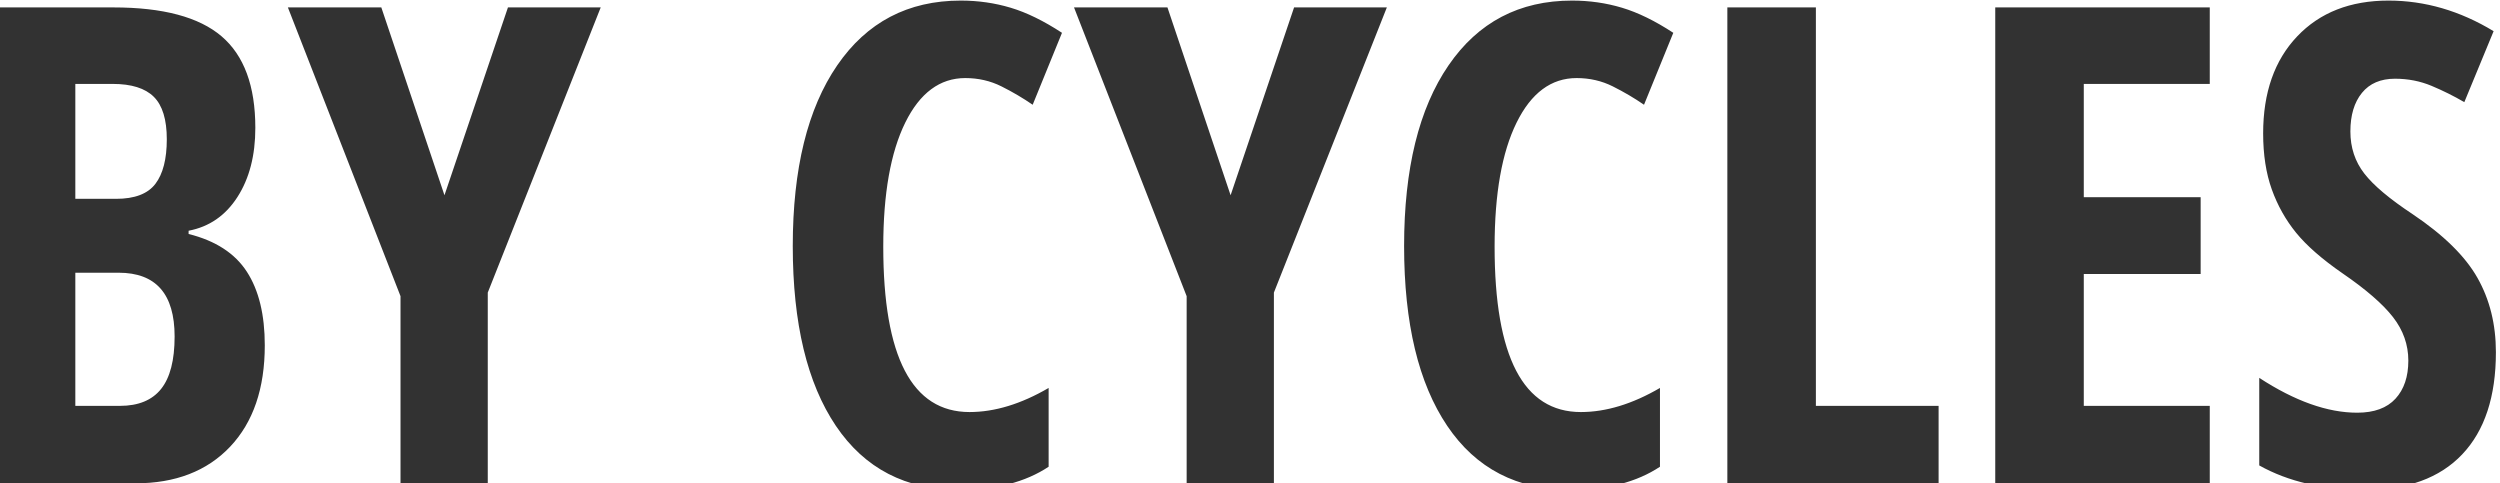<svg xmlns="http://www.w3.org/2000/svg" width="150" height="29" viewBox="0 0 150 29">
  <path fill="#323232" fill-rule="evenodd" d="M-0.48,0.445 L6.805,0.445 C9.773,0.445 11.935,1.021 13.289,2.174 C14.643,3.326 15.32,5.159 15.32,7.672 C15.32,9.326 14.962,10.709 14.246,11.822 C13.53,12.936 12.553,13.609 11.316,13.844 L11.316,14.039 C12.931,14.443 14.096,15.198 14.812,16.305 C15.529,17.411 15.887,18.883 15.887,20.719 C15.887,23.31 15.193,25.338 13.807,26.803 C12.42,28.268 10.522,29 8.113,29 L-0.48,29 L-0.48,0.445 Z M4.52,11.93 L6.961,11.93 C8.081,11.93 8.868,11.63 9.324,11.031 C9.78,10.432 10.008,9.54 10.008,8.355 C10.008,7.171 9.747,6.321 9.227,5.807 C8.706,5.292 7.885,5.035 6.766,5.035 L4.52,5.035 L4.52,11.93 Z M4.52,16.363 L4.52,24.352 L7.195,24.352 C8.302,24.352 9.126,24.013 9.666,23.336 C10.206,22.659 10.477,21.611 10.477,20.191 C10.477,17.639 9.357,16.363 7.117,16.363 L4.52,16.363 Z M26.668,11.715 L30.477,0.445 L36.043,0.445 L29.266,17.555 L29.266,29 L24.031,29 L24.031,17.77 L17.273,0.445 L22.879,0.445 L26.668,11.715 Z M57.918,4.684 C56.395,4.684 55.193,5.576 54.314,7.359 C53.436,9.143 52.996,11.624 52.996,14.801 C52.996,21.415 54.721,24.723 58.172,24.723 C59.682,24.723 61.264,24.241 62.918,23.277 L62.918,28.004 C61.525,28.928 59.741,29.391 57.566,29.391 C54.35,29.391 51.88,28.111 50.154,25.553 C48.429,22.994 47.566,19.397 47.566,14.762 C47.566,10.126 48.455,6.513 50.232,3.922 C52.01,1.331 54.48,0.035 57.645,0.035 C58.686,0.035 59.686,0.178 60.643,0.465 C61.6,0.751 62.625,1.253 63.719,1.969 L61.961,6.285 C61.375,5.882 60.75,5.514 60.086,5.182 C59.422,4.85 58.699,4.684 57.918,4.684 Z M73.836,11.715 L77.645,0.445 L83.211,0.445 L76.434,17.555 L76.434,29 L71.199,29 L71.199,17.77 L64.441,0.445 L70.047,0.445 L73.836,11.715 Z M94.598,4.684 C93.074,4.684 91.873,5.576 90.994,7.359 C90.115,9.143 89.676,11.624 89.676,14.801 C89.676,21.415 91.401,24.723 94.852,24.723 C96.362,24.723 97.944,24.241 99.598,23.277 L99.598,28.004 C98.204,28.928 96.421,29.391 94.246,29.391 C91.03,29.391 88.559,28.111 86.834,25.553 C85.109,22.994 84.246,19.397 84.246,14.762 C84.246,10.126 85.135,6.513 86.912,3.922 C88.689,1.331 91.16,0.035 94.324,0.035 C95.366,0.035 96.365,0.178 97.322,0.465 C98.279,0.751 99.305,1.253 100.398,1.969 L98.641,6.285 C98.055,5.882 97.43,5.514 96.766,5.182 C96.102,4.85 95.379,4.684 94.598,4.684 Z M103.641,29 L103.641,0.445 L108.953,0.445 L108.953,24.352 L116.316,24.352 L116.316,29 L103.641,29 Z M132.586,29 L119.715,29 L119.715,0.445 L132.586,0.445 L132.586,5.035 L125.027,5.035 L125.027,11.832 L132.039,11.832 L132.039,16.441 L125.027,16.441 L125.027,24.352 L132.586,24.352 L132.586,29 Z M149.754,21.129 C149.754,23.798 149.08,25.842 147.732,27.262 C146.385,28.681 144.441,29.391 141.902,29.391 C139.415,29.391 137.299,28.902 135.555,27.926 L135.555,22.672 C137.69,24.065 139.65,24.762 141.434,24.762 C142.449,24.762 143.214,24.482 143.729,23.922 C144.243,23.362 144.5,22.6 144.5,21.637 C144.5,20.686 144.194,19.817 143.582,19.029 C142.97,18.242 141.961,17.366 140.555,16.402 C139.331,15.556 138.403,14.745 137.771,13.971 C137.14,13.196 136.652,12.327 136.307,11.363 C135.962,10.4 135.789,9.28 135.789,8.004 C135.789,5.556 136.469,3.616 137.83,2.184 C139.191,0.751 141.017,0.035 143.309,0.035 C145.496,0.035 147.599,0.647 149.617,1.871 L147.859,6.129 C147.234,5.764 146.58,5.439 145.896,5.152 C145.213,4.866 144.48,4.723 143.699,4.723 C142.84,4.723 142.179,5.006 141.717,5.572 C141.255,6.139 141.023,6.91 141.023,7.887 C141.023,8.85 141.3,9.69 141.854,10.406 C142.407,11.122 143.374,11.936 144.754,12.848 C146.616,14.098 147.915,15.374 148.65,16.676 C149.386,17.978 149.754,19.462 149.754,21.129 Z"/>
</svg>
